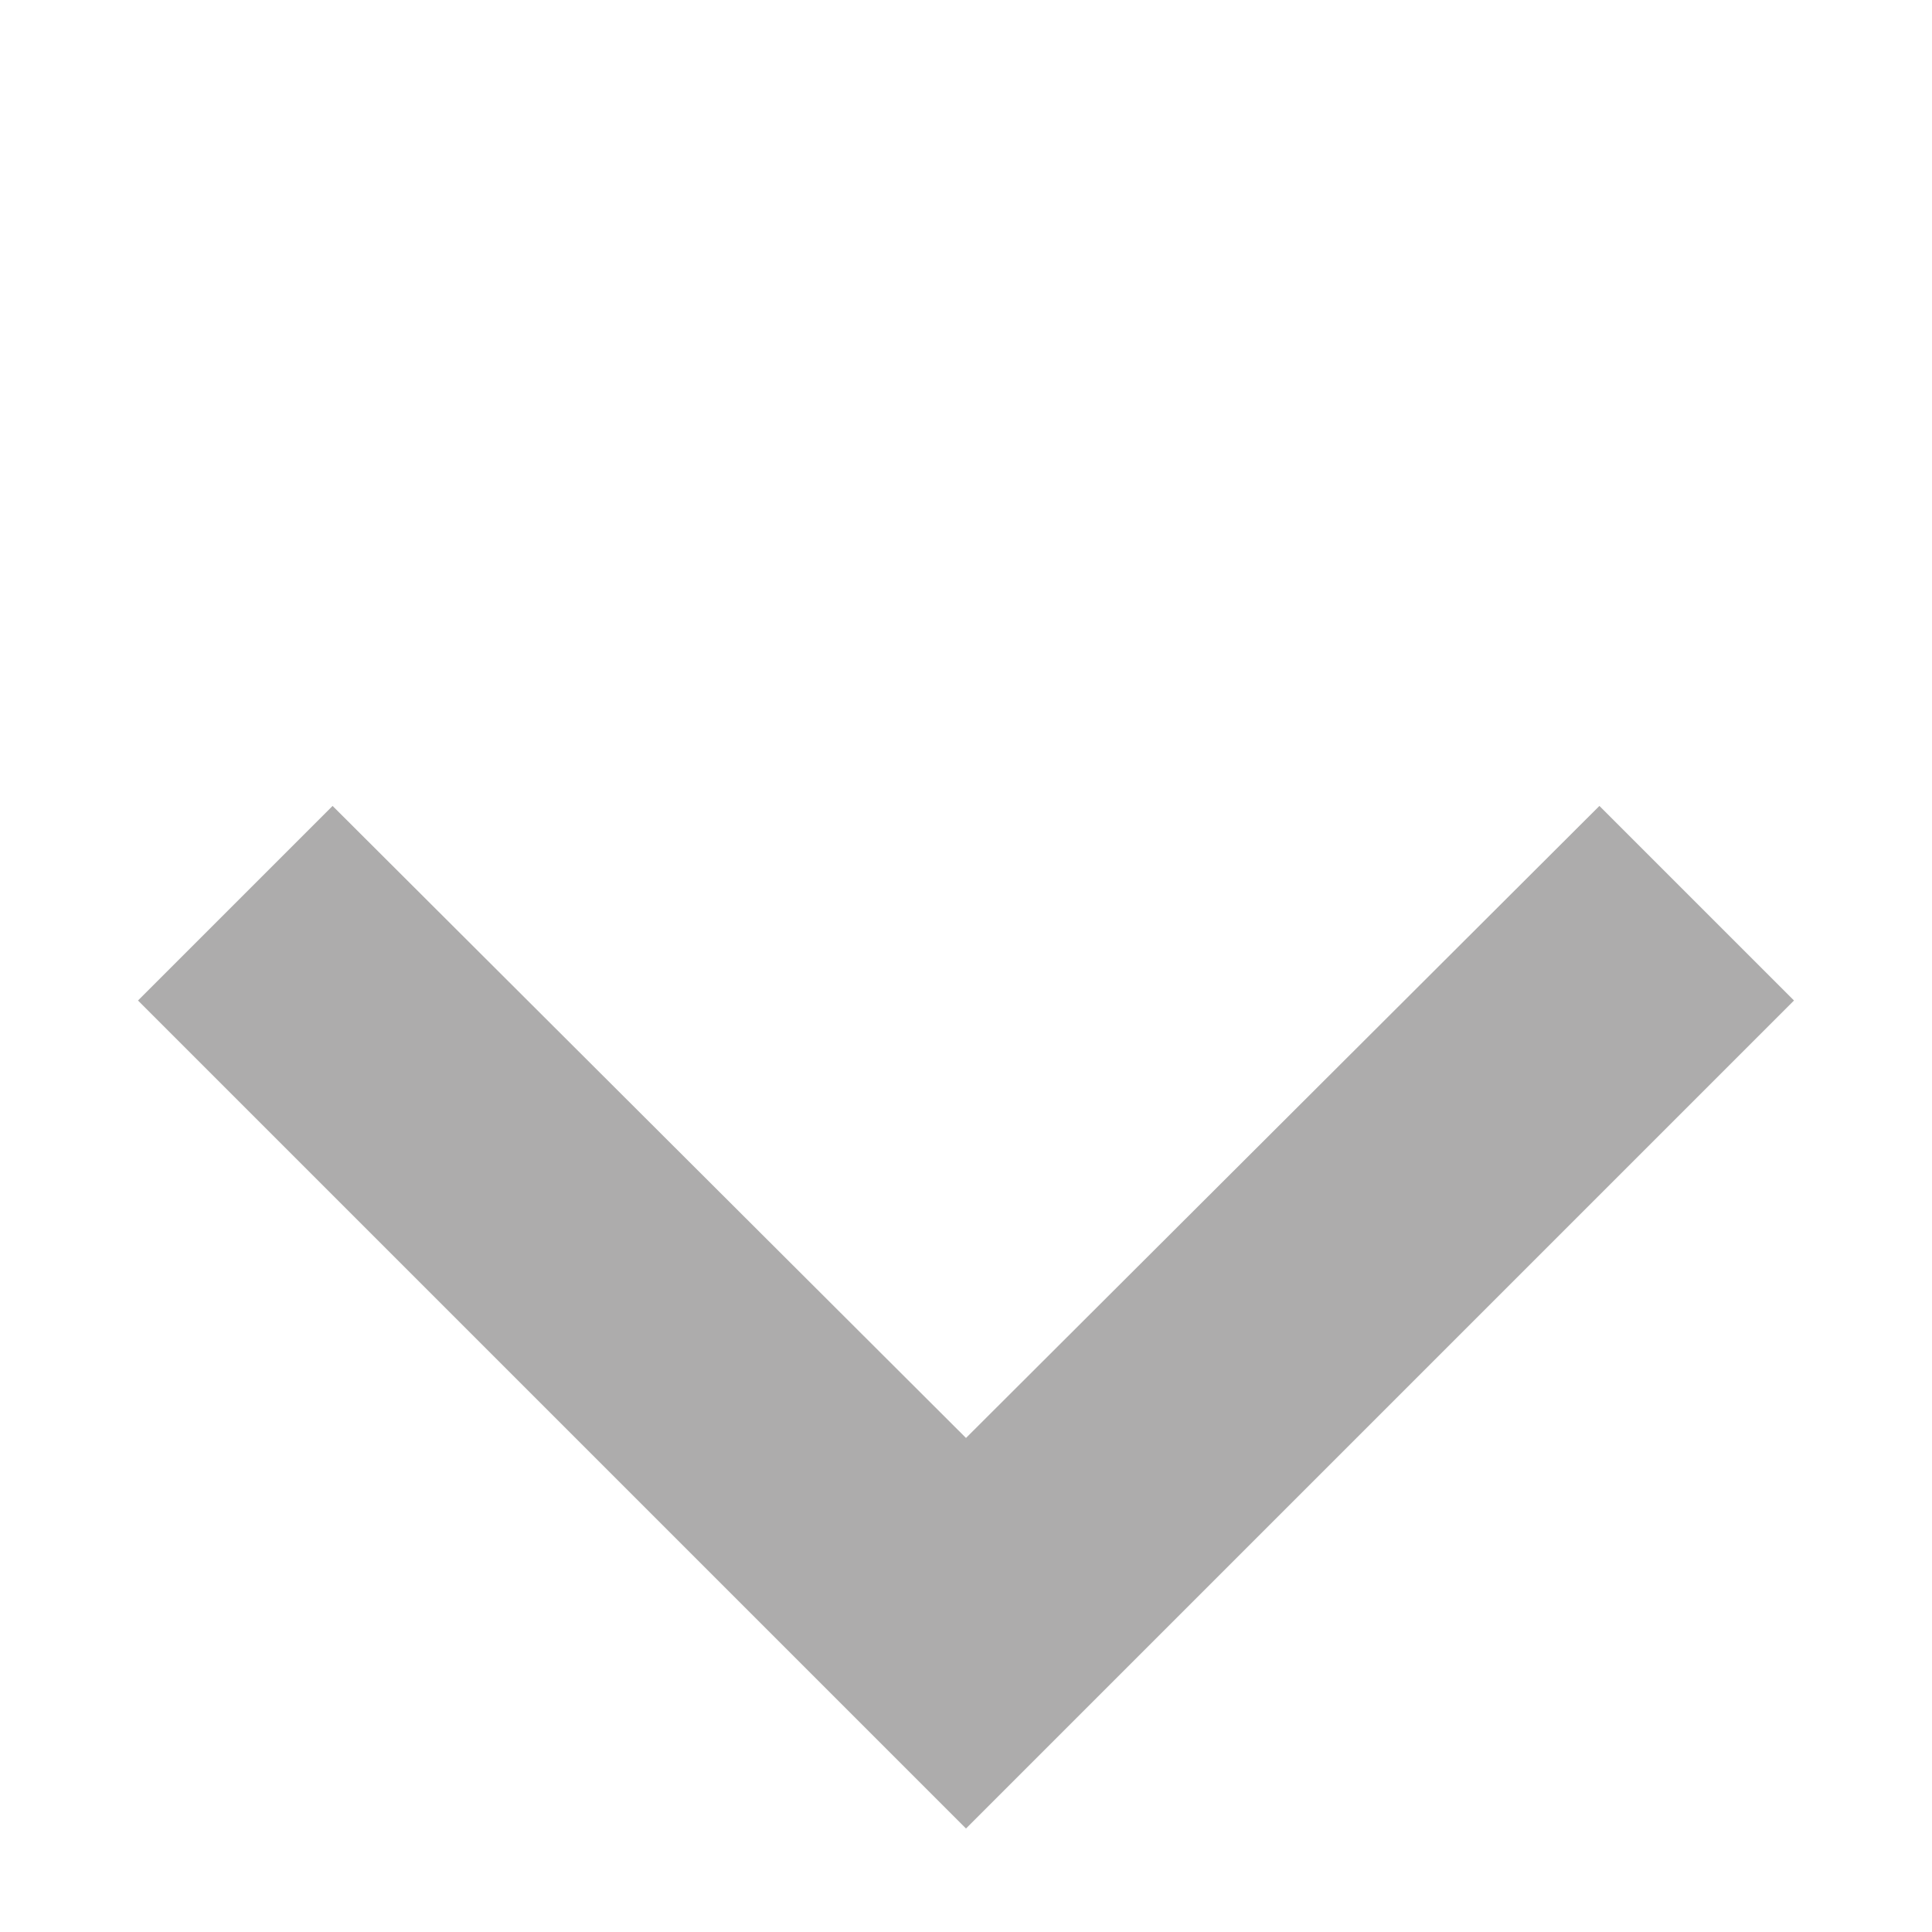 <?xml version="1.0" encoding="utf-8"?>
      <svg xmlns="http://www.w3.org/2000/svg" xmlns:xlink="http://www.w3.org/1999/xlink" x="0px" y="0px" version="1.2"  viewBox="5 2 14 14" >

	  <g>
	  <path  d="M7.41 7.84L12 12.42l4.59-4.58L18 9.25l-6 6-6-6z" fill="#adacac"></path>
	  </g>
	  </svg>
